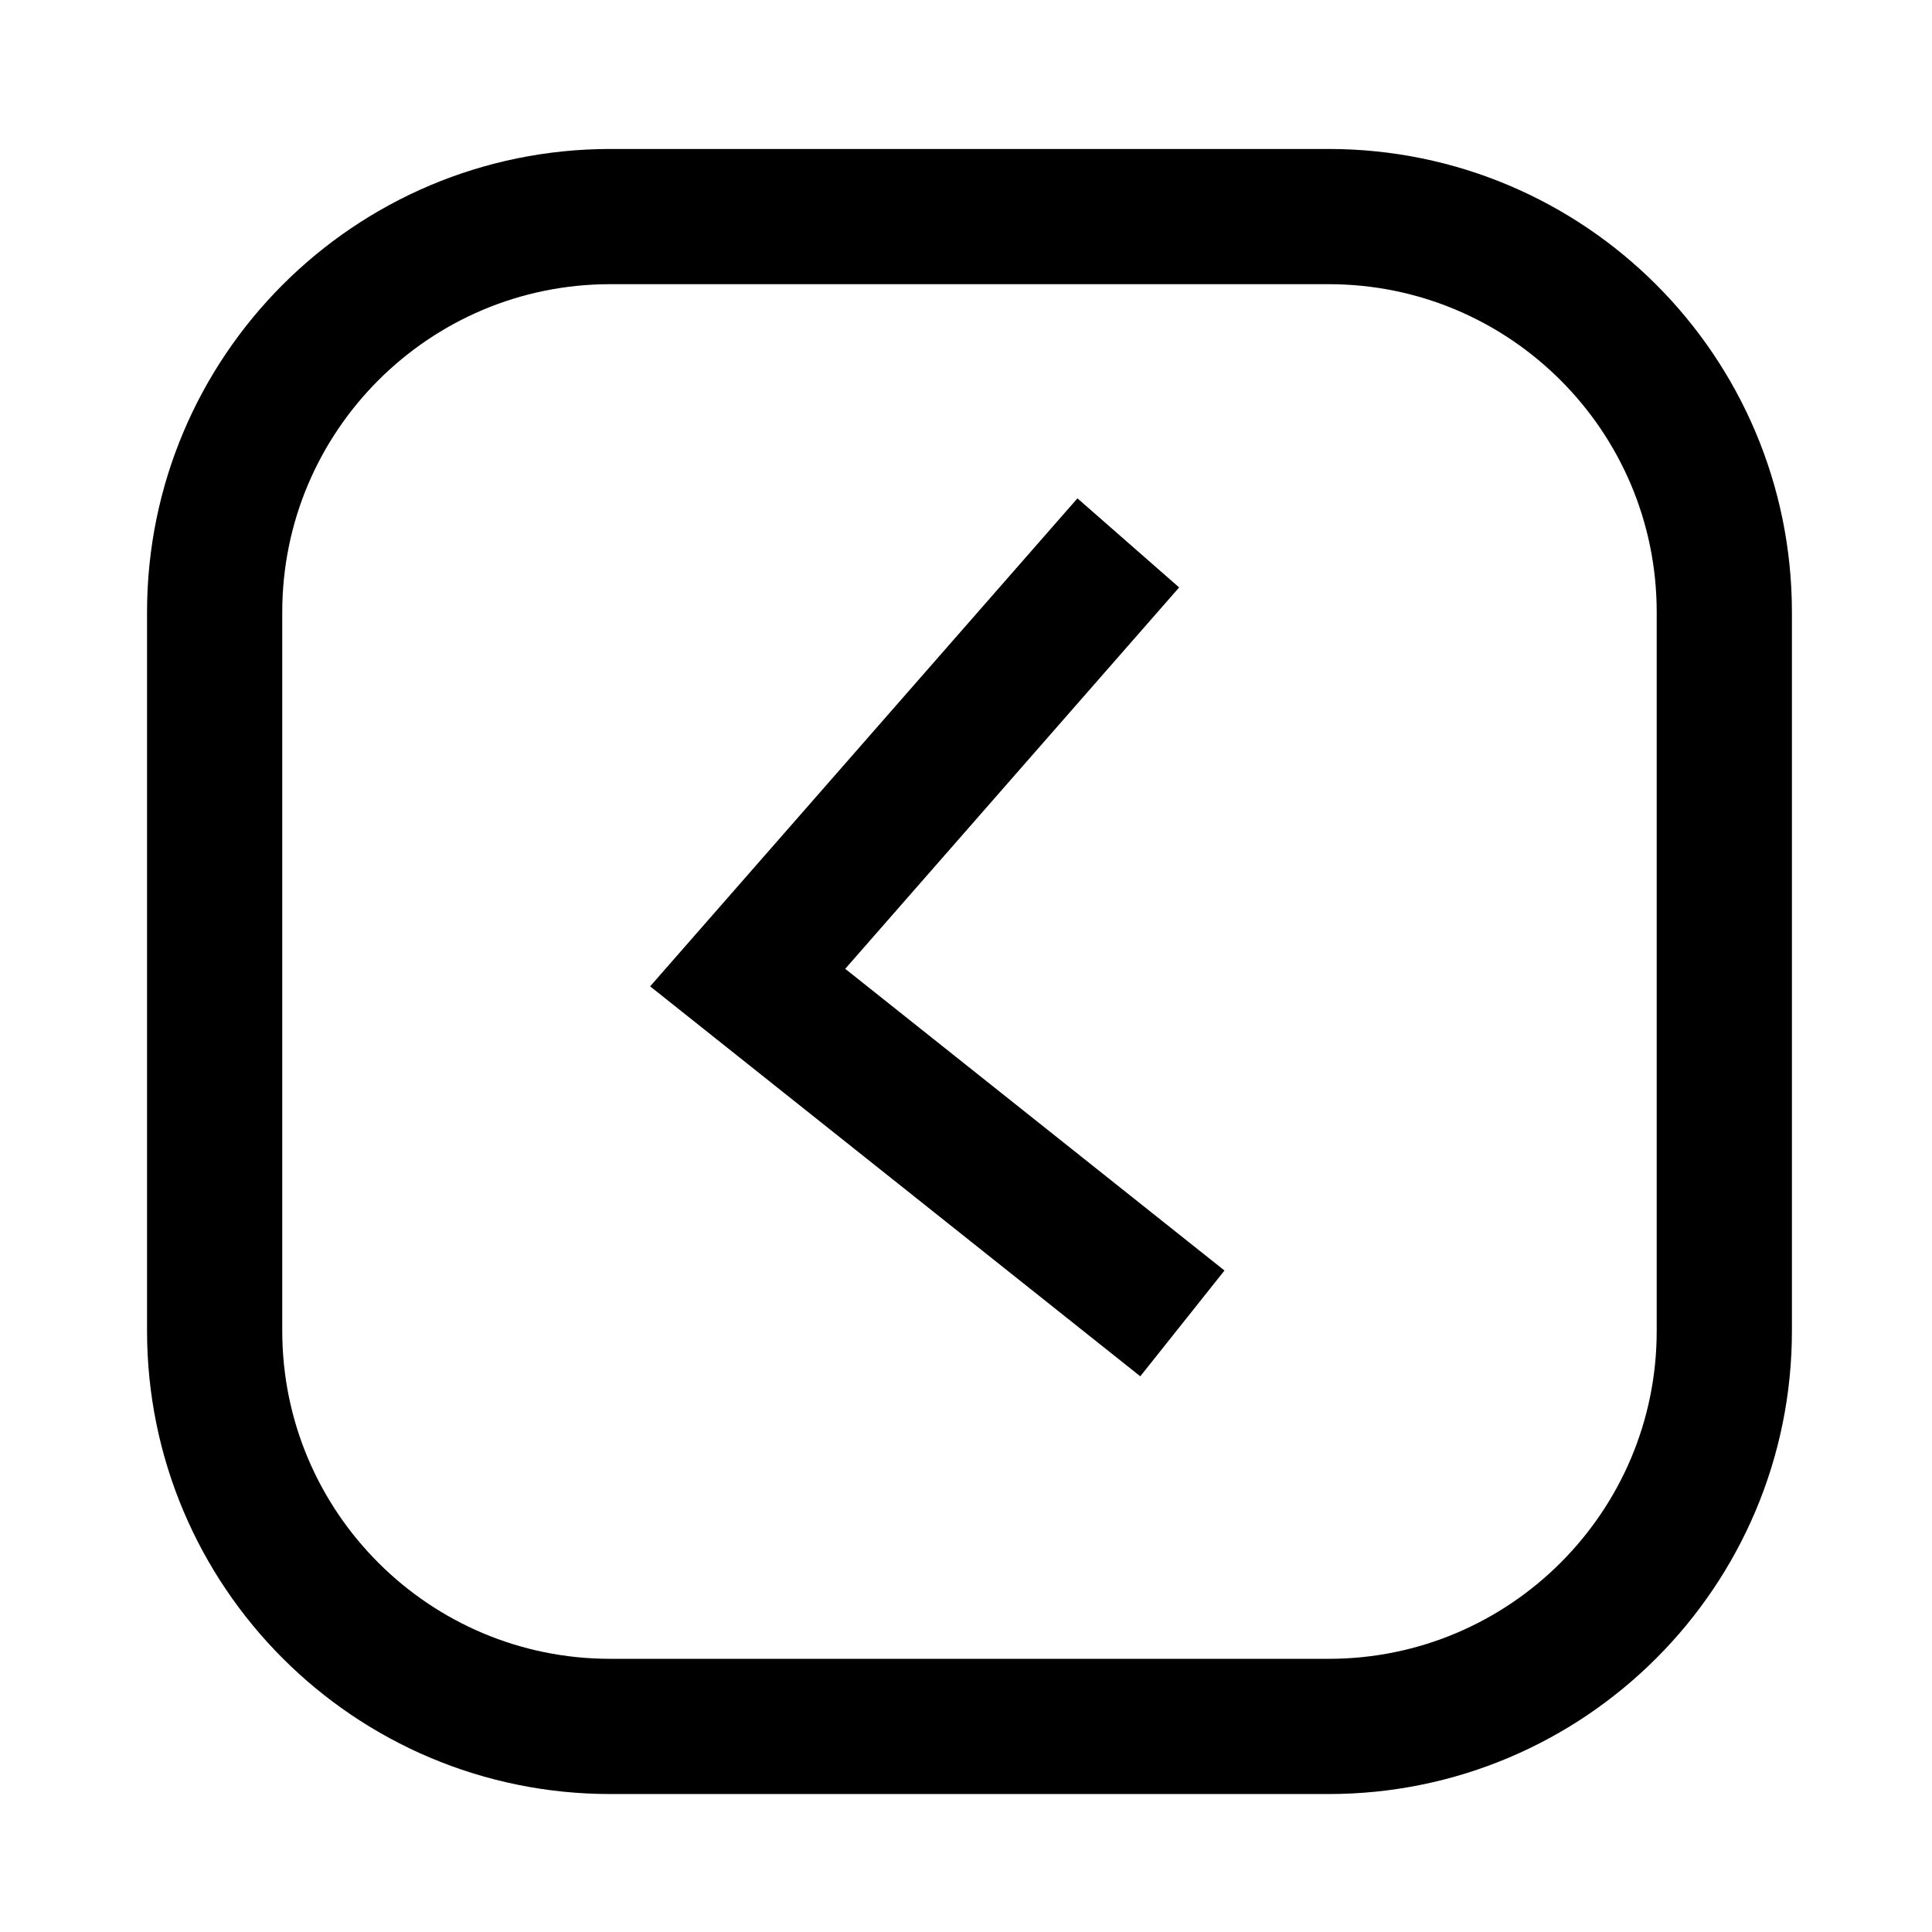 <?xml version="1.0" encoding="utf-8"?>
<!-- Generator: Adobe Illustrator 28.3.0, SVG Export Plug-In . SVG Version: 6.00 Build 0)  -->
<svg version="1.1" id="Laag_1" xmlns="http://www.w3.org/2000/svg" xmlns:xlink="http://www.w3.org/1999/xlink" x="0px" y="0px"
	 viewBox="0 0 1000 1000" style="enable-background:new 0 0 1000 1000;" xml:space="preserve">
<style type="text/css">
	.st0{fill:none;stroke:#000000;stroke-width:69.985;stroke-miterlimit:10;}
</style>
<path class="st0" d="M687.7,893.6H315.9c-113.1,0-204.8-91.7-204.8-204.8V316.9c0-113.1,91.7-204.8,204.8-204.8h371.8
	c113.1,0,204.8,91.7,204.8,204.8v371.8C892.6,801.8,800.8,893.6,687.7,893.6z"/>
<path class="st0" d="M584,281c-65.7,75-131.3,150-197,225c75,59.7,150,119.3,225,179"/>
</svg>
